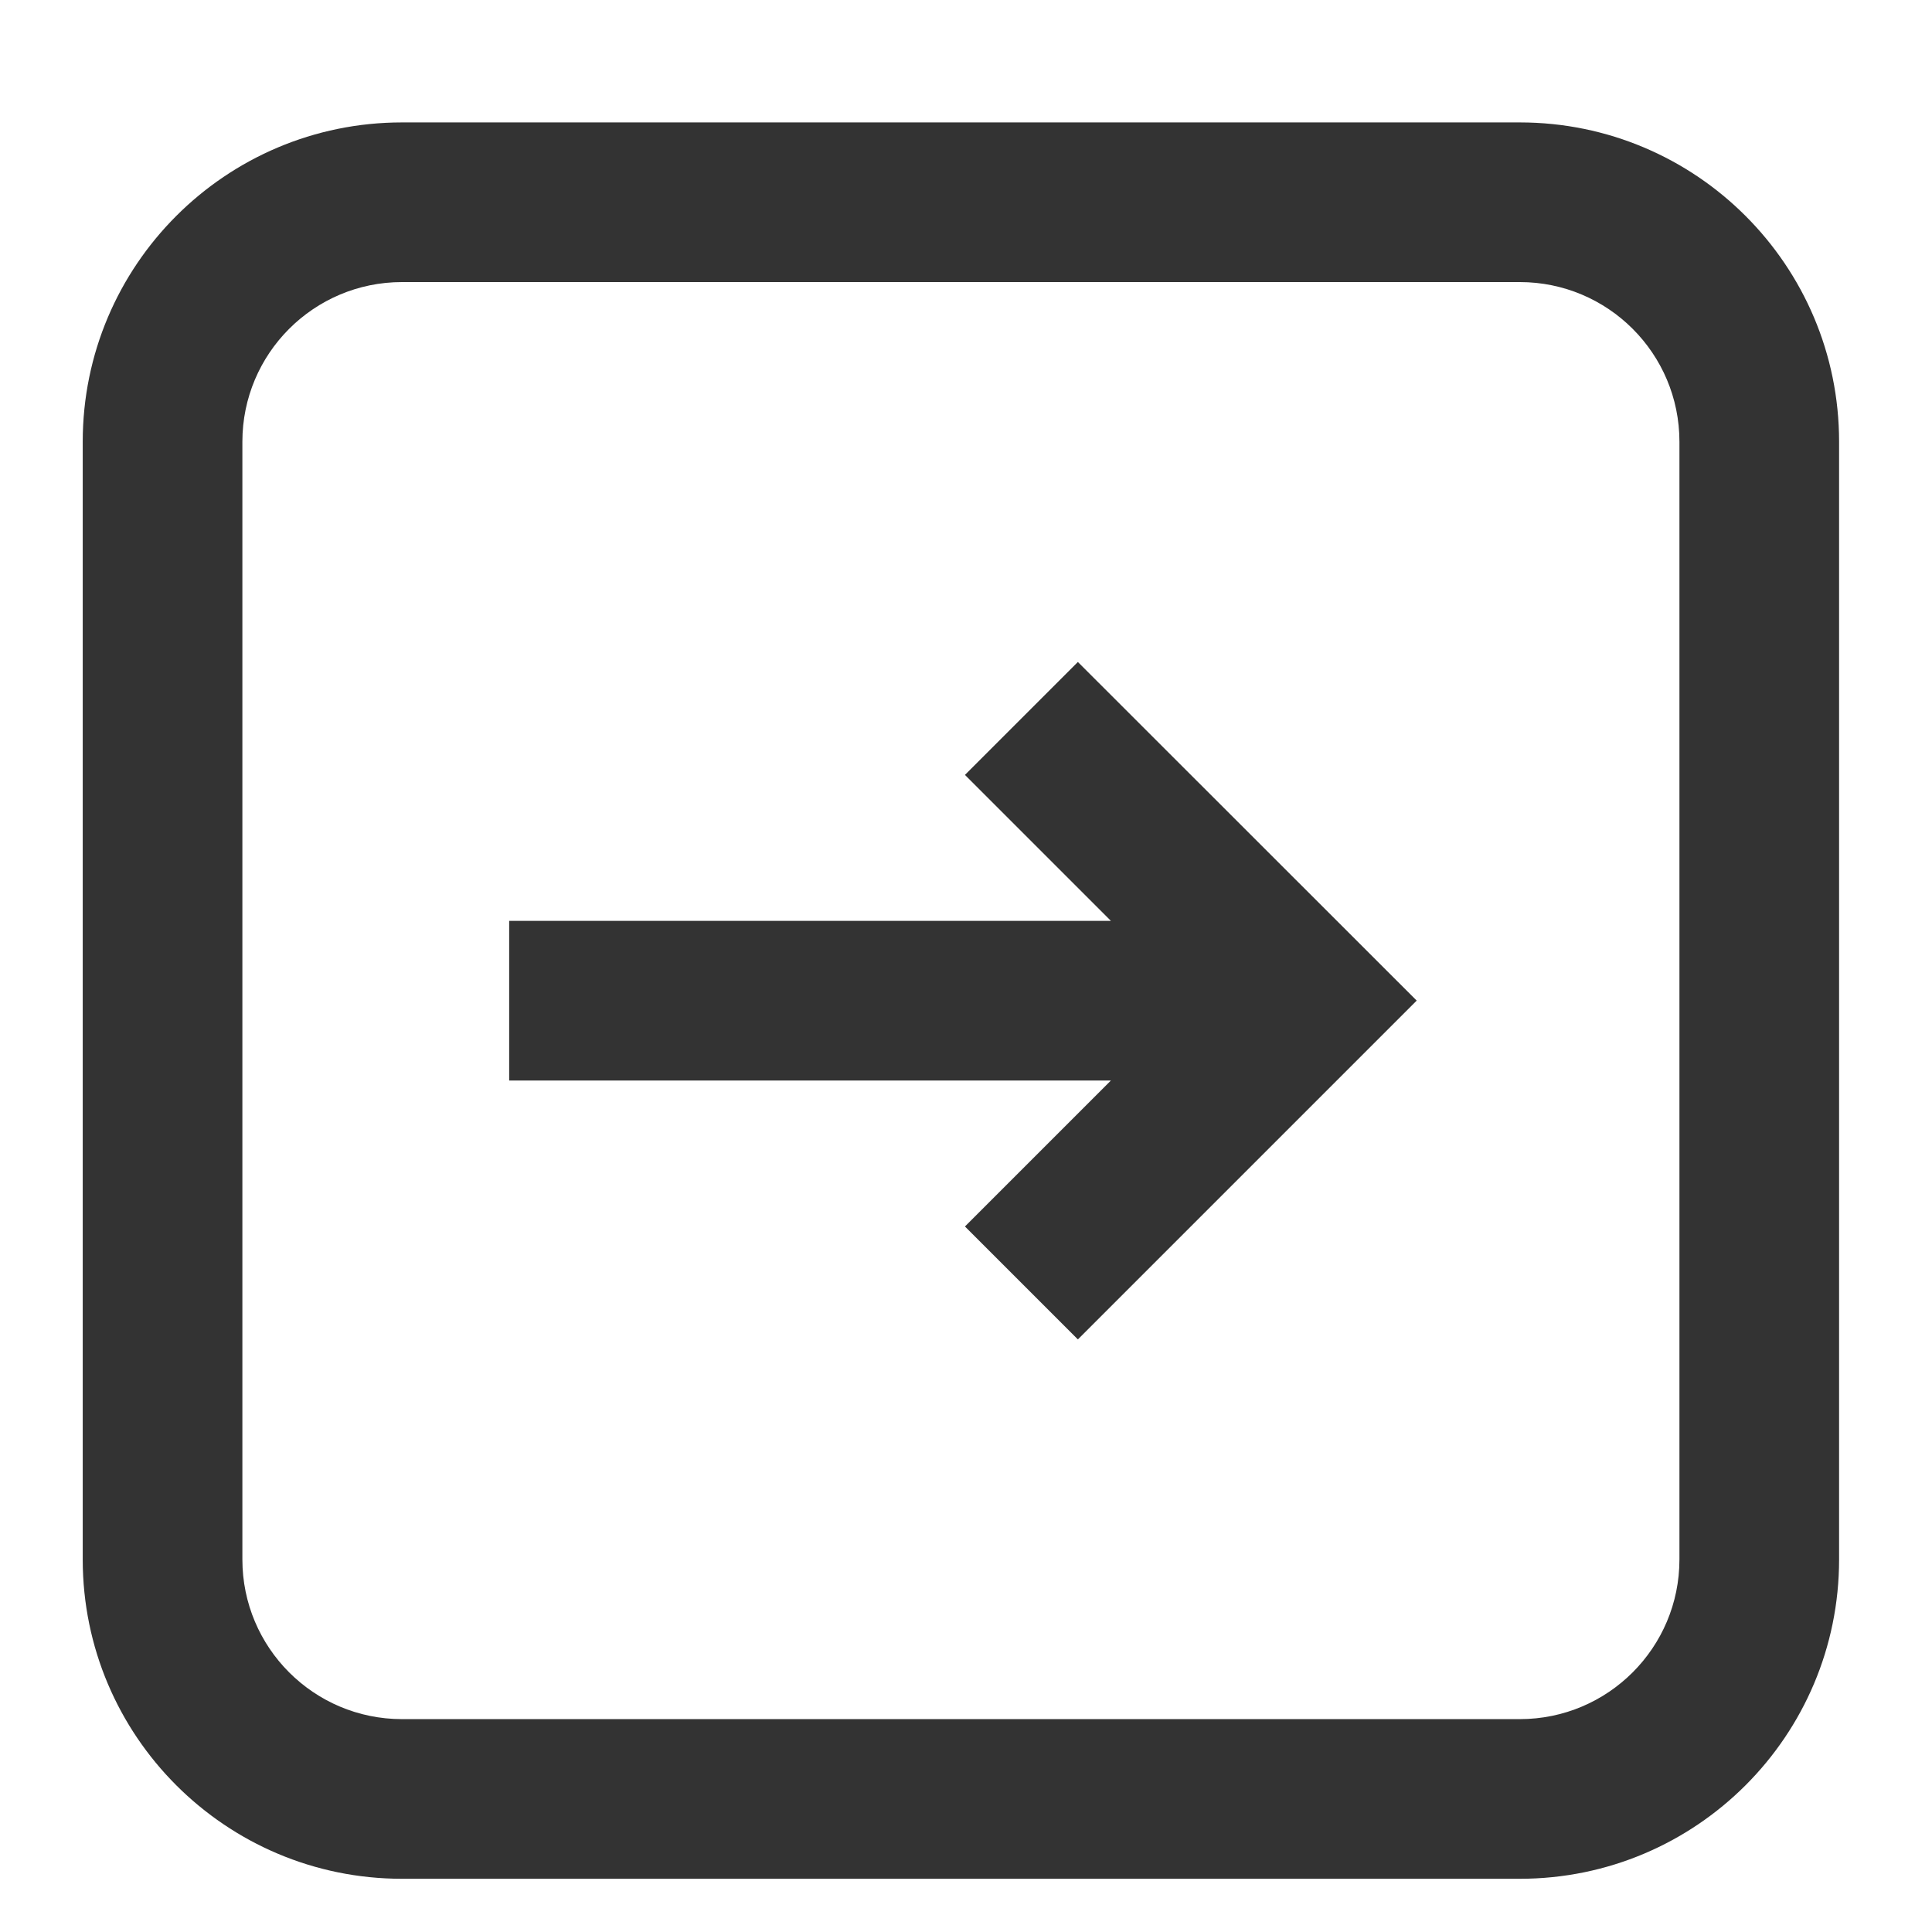 <svg width="11" height="11" viewBox="0 0 11 11" fill="none" xmlns="http://www.w3.org/2000/svg">
<path d="M5.494 6.983L6.137 7.626L8.066 5.697L6.137 3.769L5.494 4.412L6.325 5.243H2.899V6.152H6.325L5.494 6.983Z" fill="#333333"/>
<path fill-rule="evenodd" clip-rule="evenodd" d="M0.471 8.879C0.471 9.883 1.285 10.697 2.289 10.697H8.653C9.657 10.697 10.471 9.883 10.471 8.879V2.515C10.471 1.511 9.657 0.697 8.653 0.697H2.289C1.285 0.697 0.471 1.511 0.471 2.515V8.879ZM2.289 9.788H8.653C9.155 9.788 9.562 9.381 9.562 8.879V2.515C9.562 2.013 9.155 1.606 8.653 1.606H2.289C1.787 1.606 1.38 2.013 1.38 2.515V8.879C1.38 9.381 1.787 9.788 2.289 9.788Z" fill="#333333"/>
</svg>

